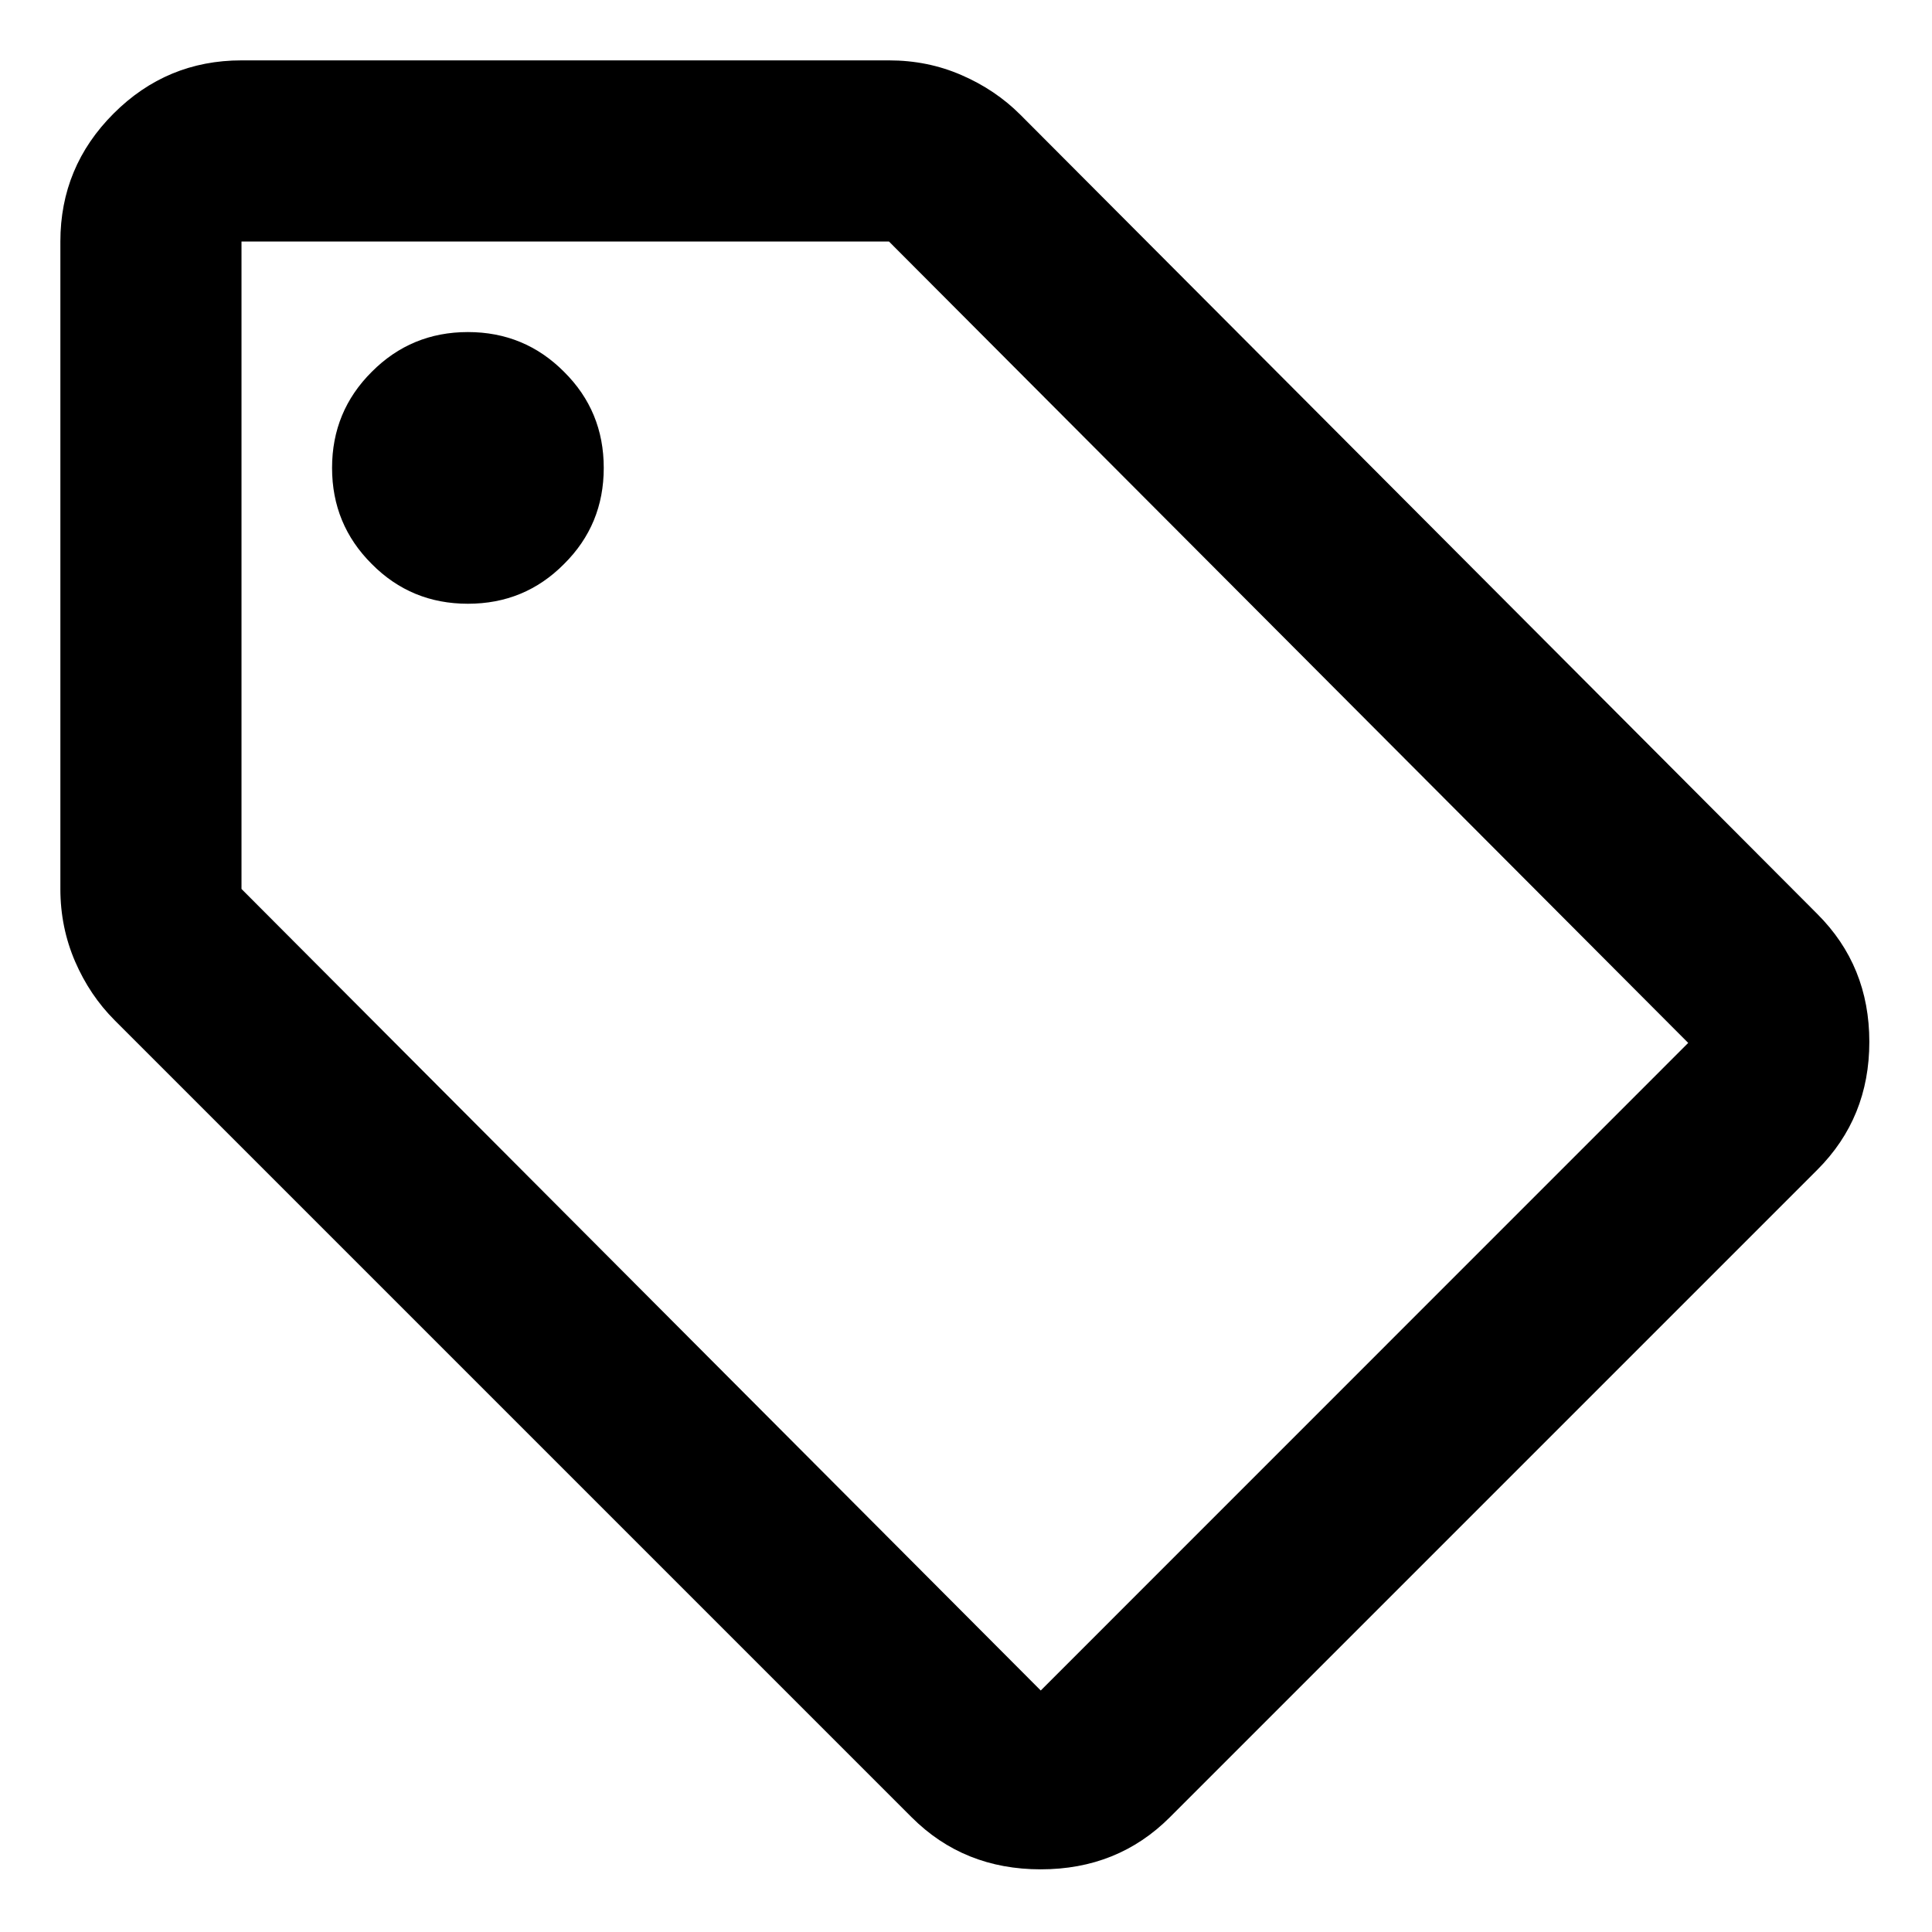 <svg width="16" height="16" viewBox="0 0 16 16" fill="none" xmlns="http://www.w3.org/2000/svg">
<path d="M9.688 15.05C9.4 15.338 9.044 15.481 8.619 15.481C8.194 15.481 7.838 15.338 7.55 15.05L0.95 8.45C0.812 8.312 0.703 8.15 0.622 7.963C0.541 7.775 0.5 7.575 0.5 7.362V2C0.5 1.587 0.647 1.234 0.941 0.94C1.234 0.647 1.587 0.5 2 0.5H7.362C7.575 0.5 7.775 0.54 7.963 0.622C8.15 0.703 8.312 0.812 8.45 0.95L15.05 7.569C15.338 7.856 15.481 8.209 15.481 8.628C15.481 9.047 15.338 9.4 15.05 9.688L9.688 15.05ZM8.619 14L13.981 8.637L7.362 2H2V7.362L8.619 14ZM3.875 5C4.188 5 4.453 4.891 4.671 4.671C4.891 4.453 5 4.188 5 3.875C5 3.562 4.891 3.297 4.671 3.079C4.453 2.86 4.188 2.75 3.875 2.75C3.562 2.75 3.297 2.86 3.079 3.079C2.86 3.297 2.75 3.562 2.75 3.875C2.75 4.188 2.86 4.453 3.079 4.671C3.297 4.891 3.562 5 3.875 5Z" fill="black"/>
</svg>

